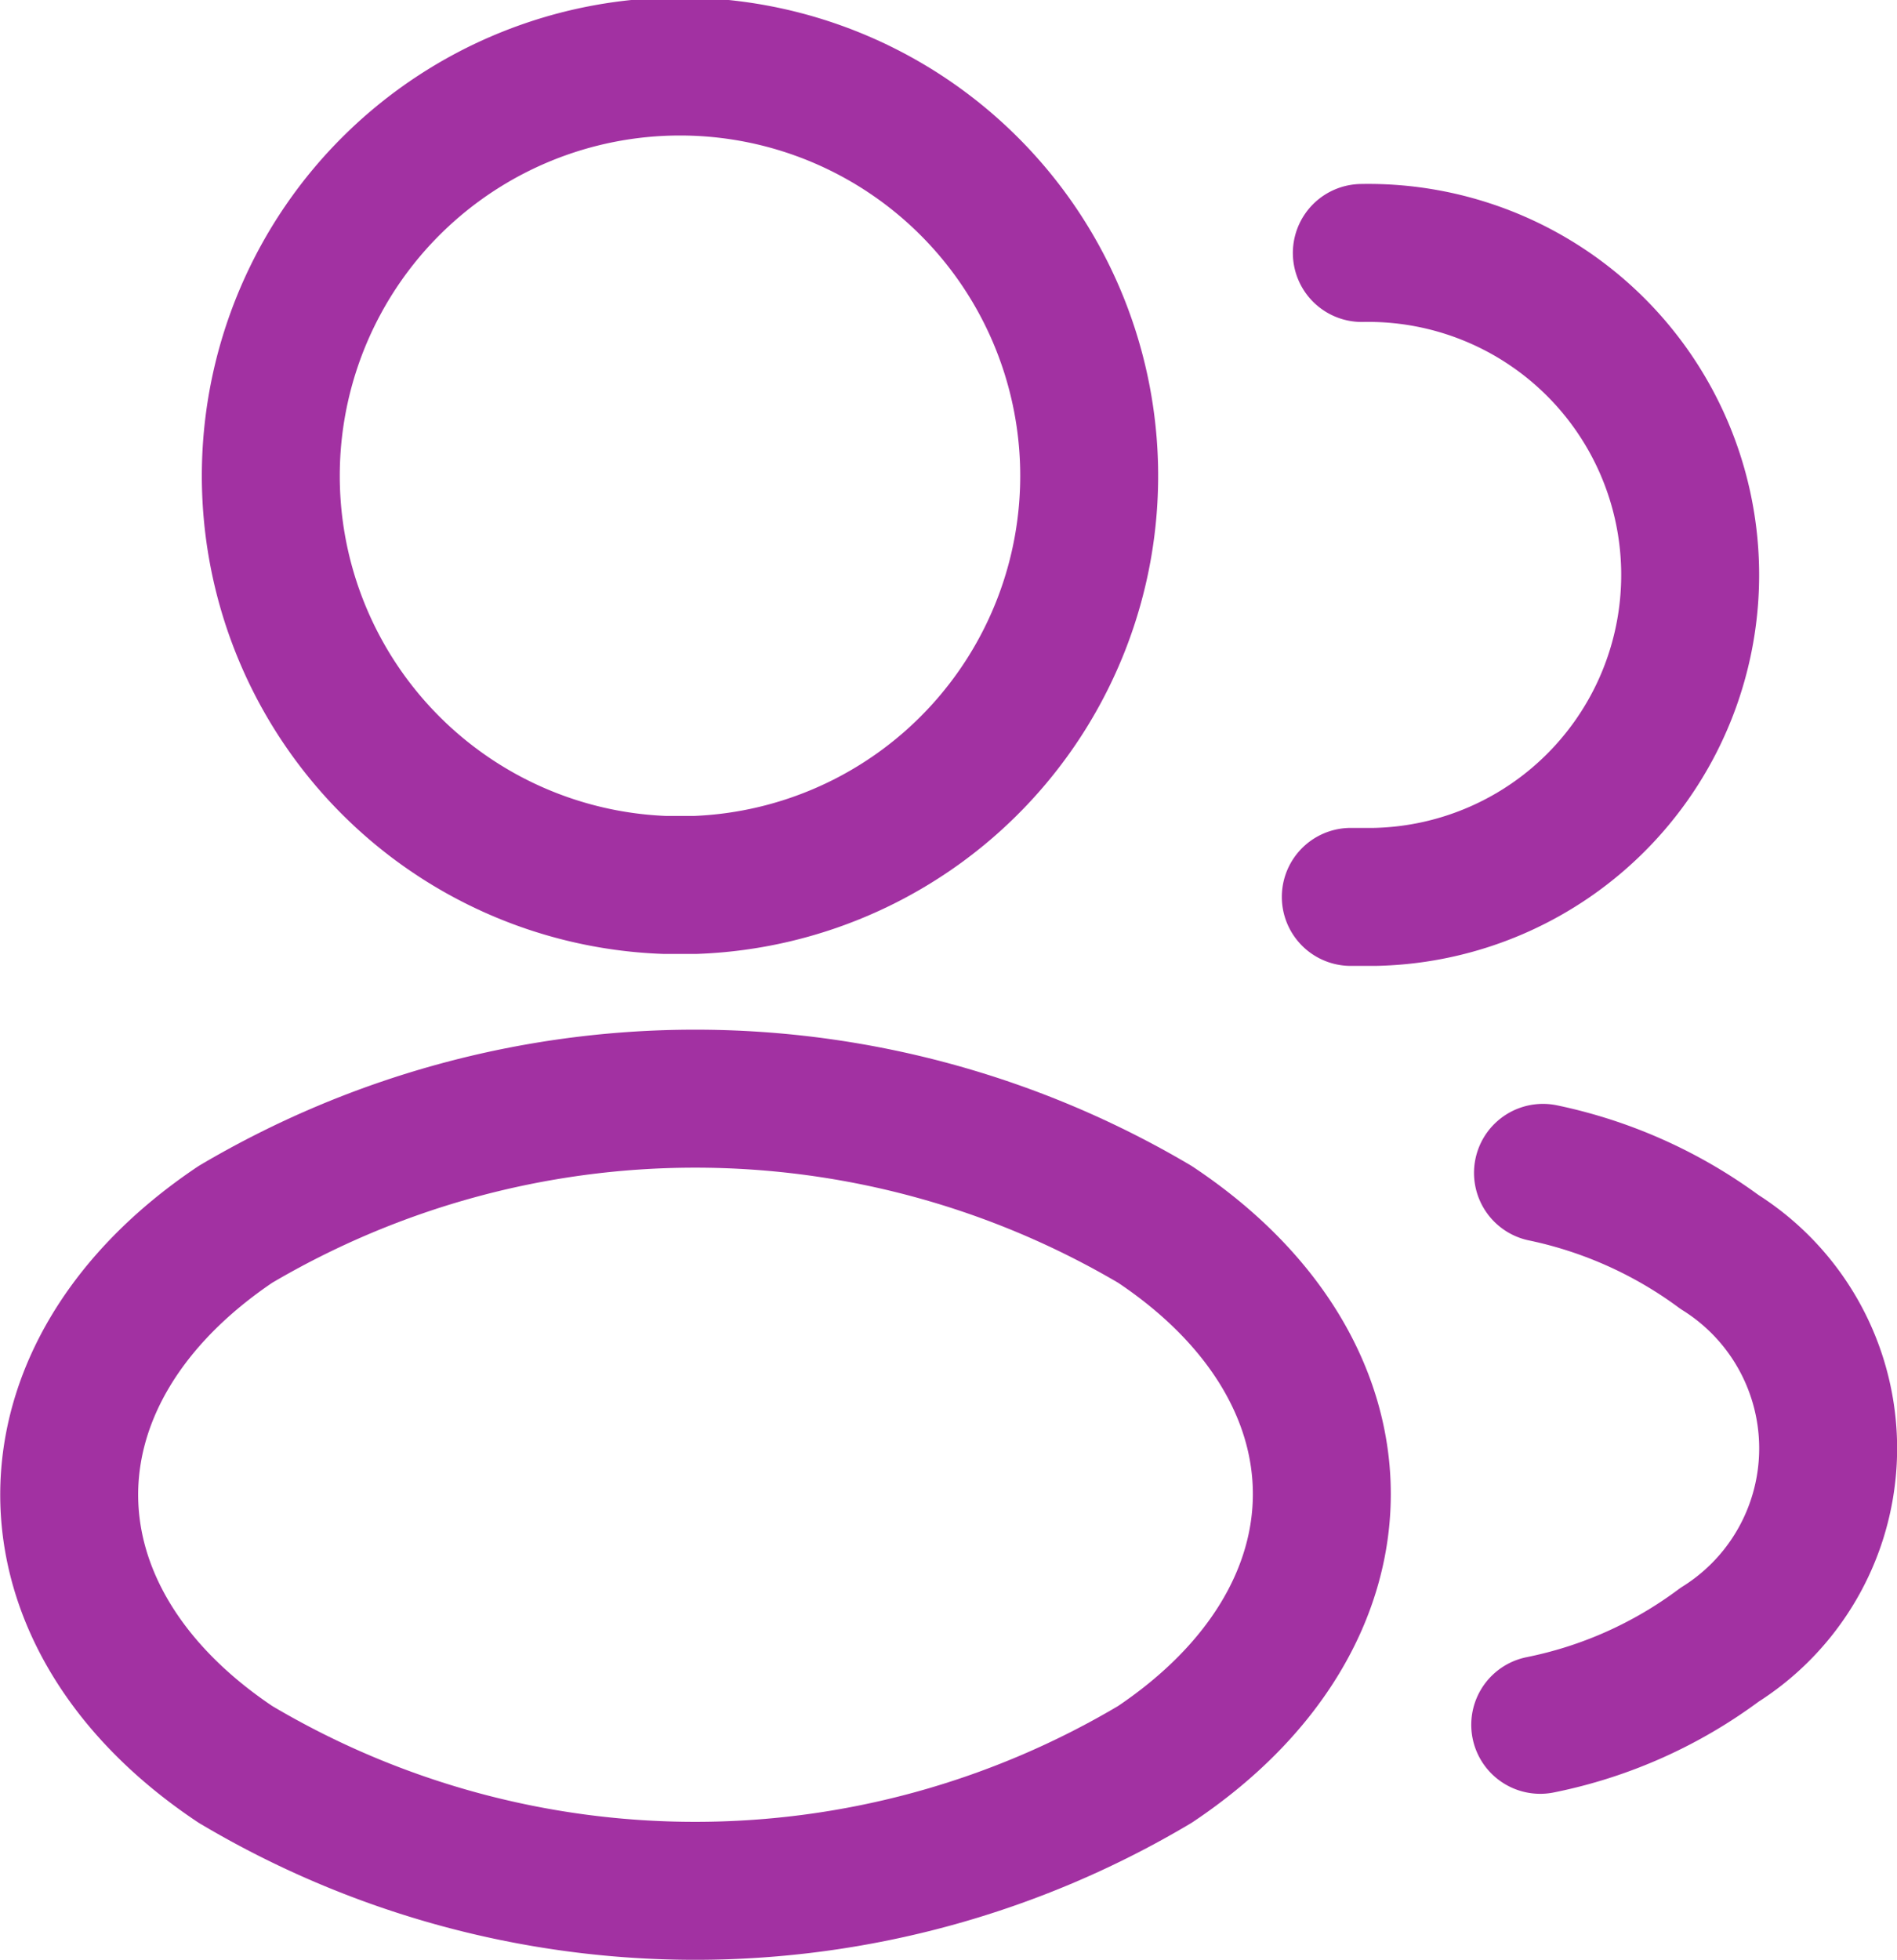 <svg xmlns="http://www.w3.org/2000/svg" viewBox="0 0 20.63 21.31"><defs><style>.cls-1{fill:none;stroke:#A231A2;stroke-linecap:round;stroke-linejoin:round;stroke-width:1.5px;}</style></defs><g id="Layer_2" data-name="Layer 2"><g id="Icons"><path class="cls-1" d="M7.56,9.62H7.23a4.45,4.45,0,1,1,.33,0Z"/><path class="cls-1" d="M14.81,2.75a3.5,3.5,0,0,1,.14,7h-.26"/><path class="cls-1" d="M2.56,13.31c-2.41,1.62-2.41,4.26,0,5.87a9.78,9.78,0,0,0,10,0c2.42-1.62,2.42-4.26,0-5.87A9.83,9.83,0,0,0,2.56,13.31Z"/><path class="cls-1" d="M16.75,18.75a4.86,4.86,0,0,0,1.95-.87,2.52,2.52,0,0,0,0-4.27,4.93,4.93,0,0,0-1.92-.86"/></g></g></svg>